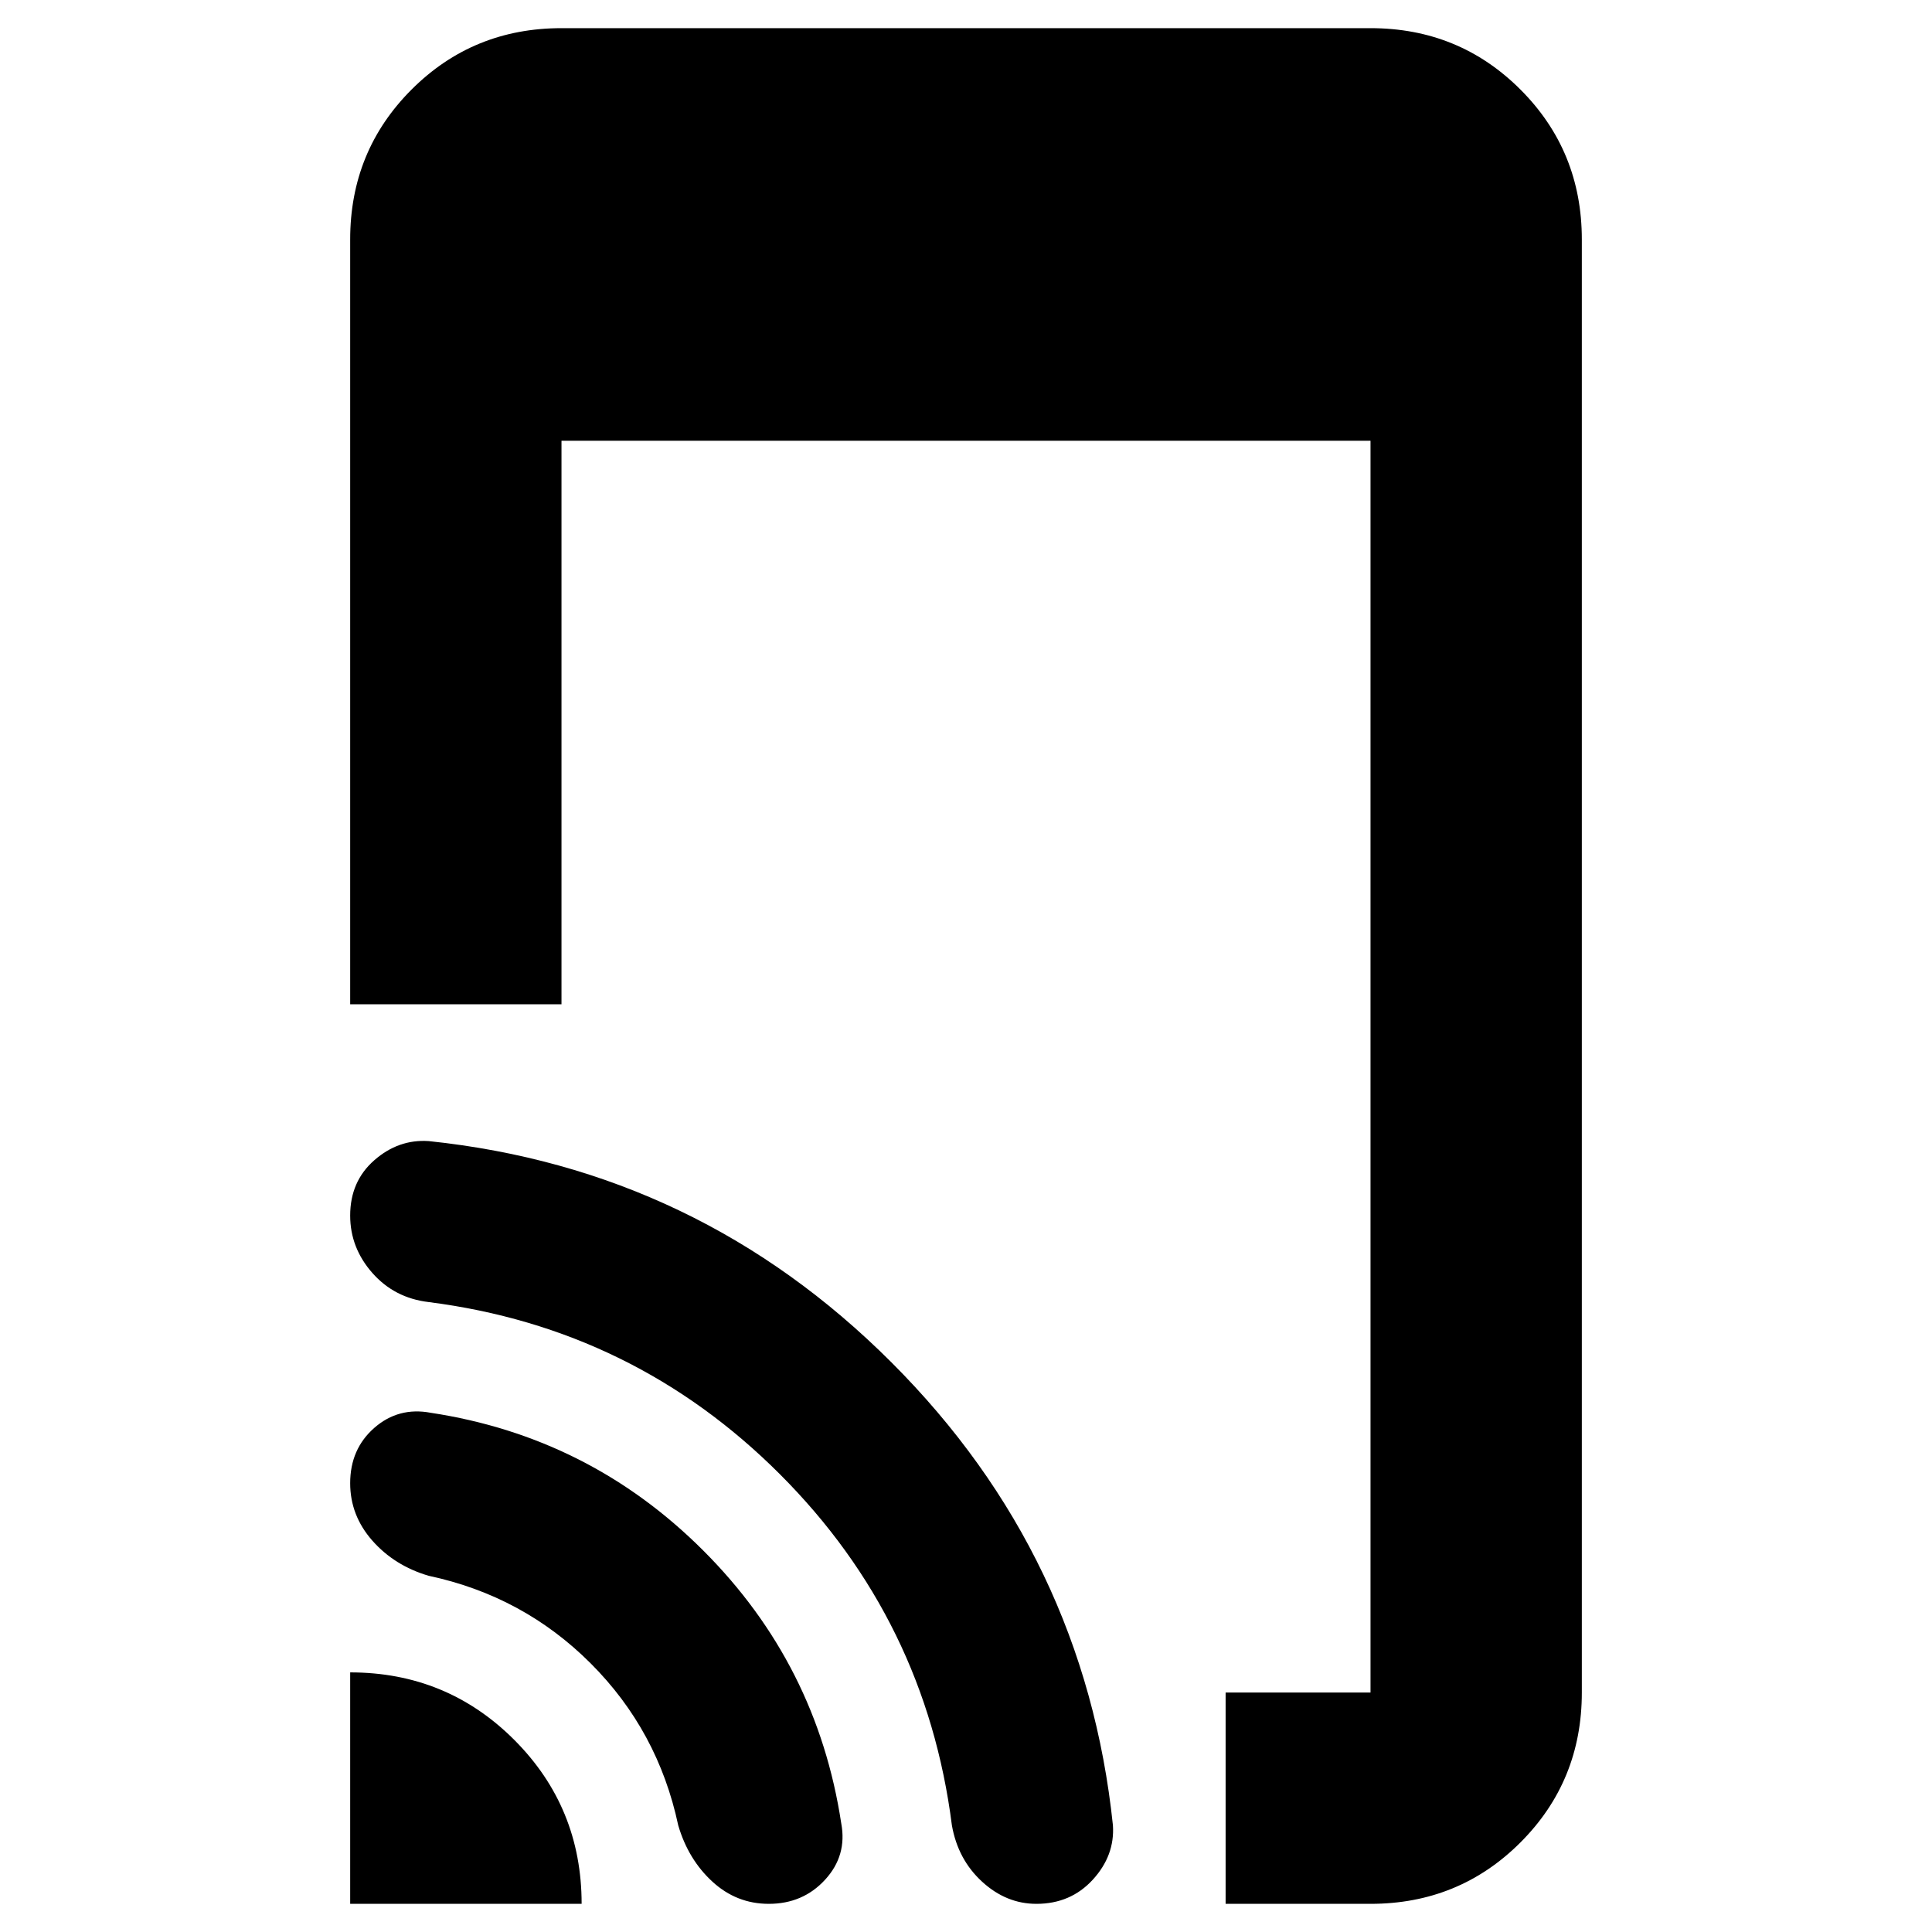<svg xmlns="http://www.w3.org/2000/svg" height="40" width="40"><path d="M25.375 39.417v-4.375h3V9.125h-16.75v11.667H7.25V4.958q0-1.833 1.271-3.104Q9.792.583 11.625.583h16.75q1.833 0 3.104 1.271 1.271 1.271 1.271 3.104v30.084q0 1.833-1.271 3.104-1.271 1.271-3.104 1.271Zm-18.125 0v-4.792q2 0 3.396 1.396t1.396 3.396Zm8.667 0q-.667 0-1.167-.459-.5-.458-.708-1.166-.417-1.959-1.813-3.354-1.396-1.396-3.354-1.813-.708-.208-1.167-.729-.458-.521-.458-1.188 0-.708.5-1.146.5-.437 1.167-.312 3.291.5 5.645 2.854 2.355 2.354 2.855 5.646.125.667-.334 1.167-.458.5-1.166.5Zm5.541 0q-.625 0-1.125-.459-.5-.458-.625-1.166-.541-4.25-3.562-7.271t-7.271-3.563q-.708-.083-1.167-.604-.458-.521-.458-1.187 0-.709.5-1.146.5-.438 1.125-.396 5.583.583 9.583 4.583t4.584 9.584q.041.625-.417 1.125-.458.5-1.167.5Z"/></svg>